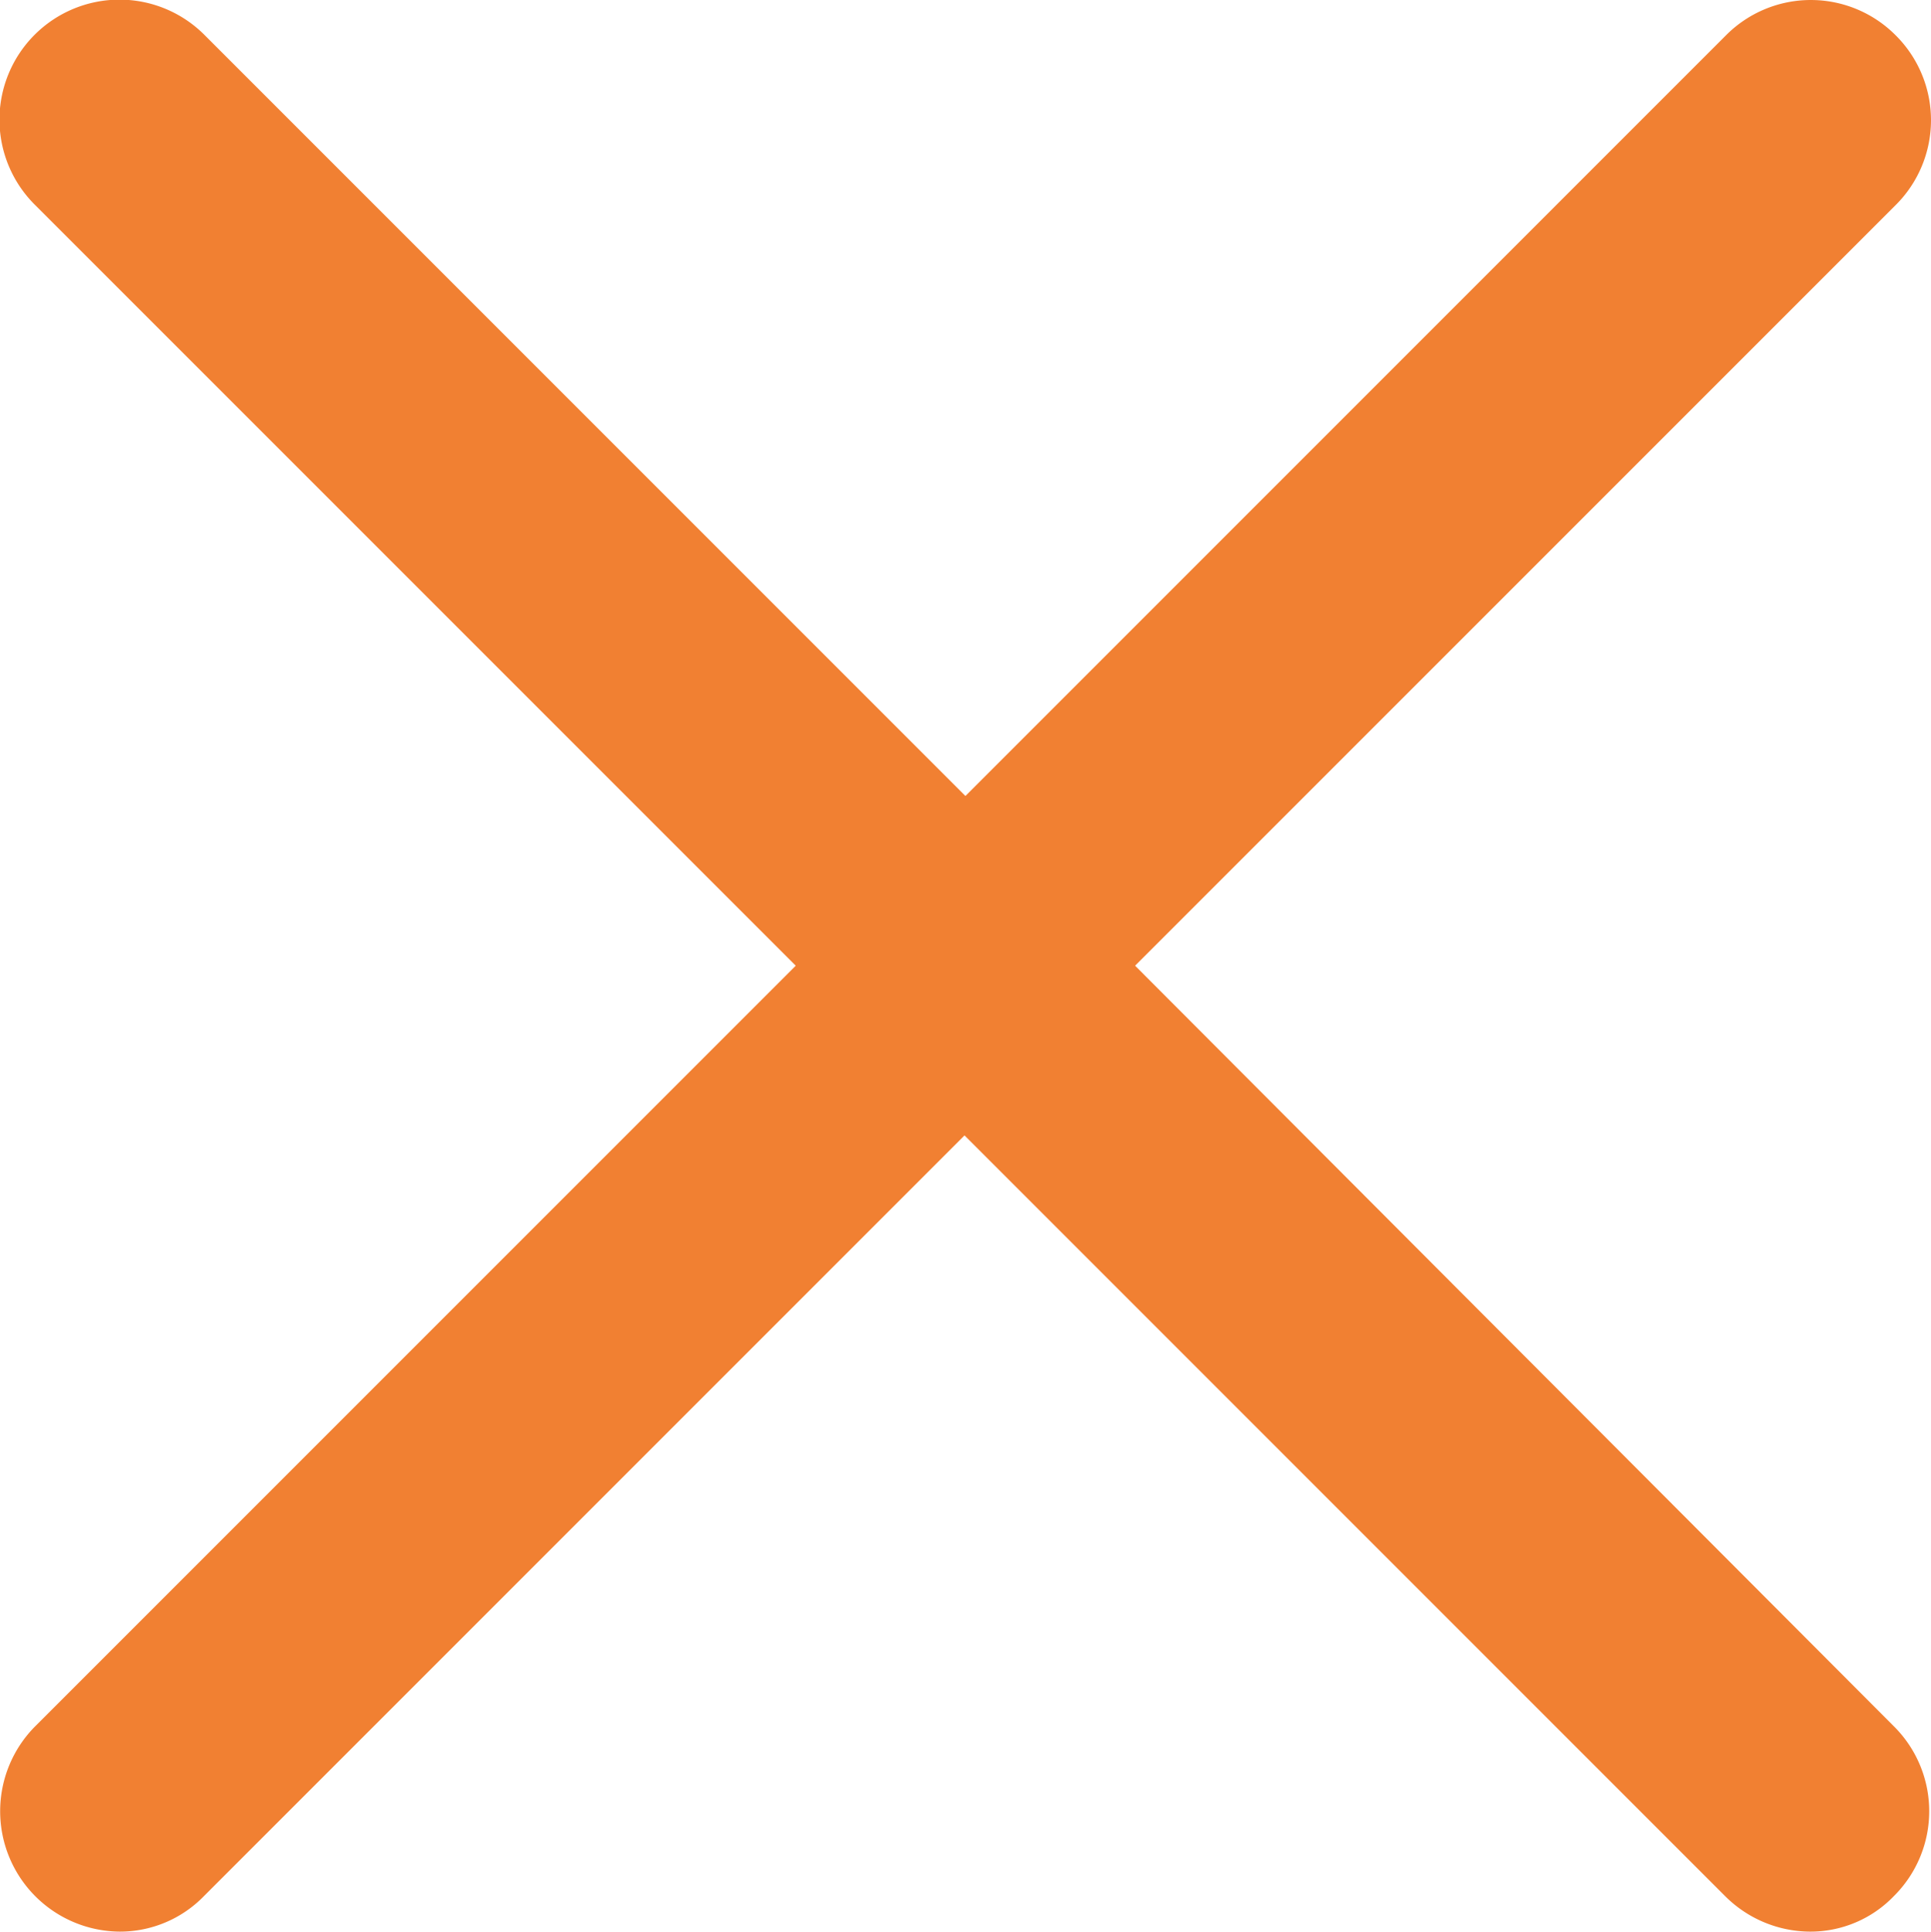 <svg xmlns="http://www.w3.org/2000/svg" viewBox="0 0 217.331 217.375">
  <defs>
    <style>
      .cls-1 {
        fill: #f18032;
      }
    </style>
  </defs>
  <path id="cancel" class="cls-1" d="M342.3,132.9a13.46,13.46,0,0,0-19.1,0l-85.6,85.6L152,132.9A13.506,13.506,0,1,0,132.9,152l85.6,85.6-85.6,85.6a13.55,13.55,0,0,0,9.5,23.1,13.173,13.173,0,0,0,9.5-4l85.6-85.6,85.6,85.6a13.588,13.588,0,0,0,9.5,4,13.01,13.01,0,0,0,9.5-4,13.46,13.46,0,0,0,0-19.1l-85.4-85.6L342.3,152a13.46,13.46,0,0,0,0-19.1Z" transform="translate(-128.944 -128.925)"/>
</svg>
